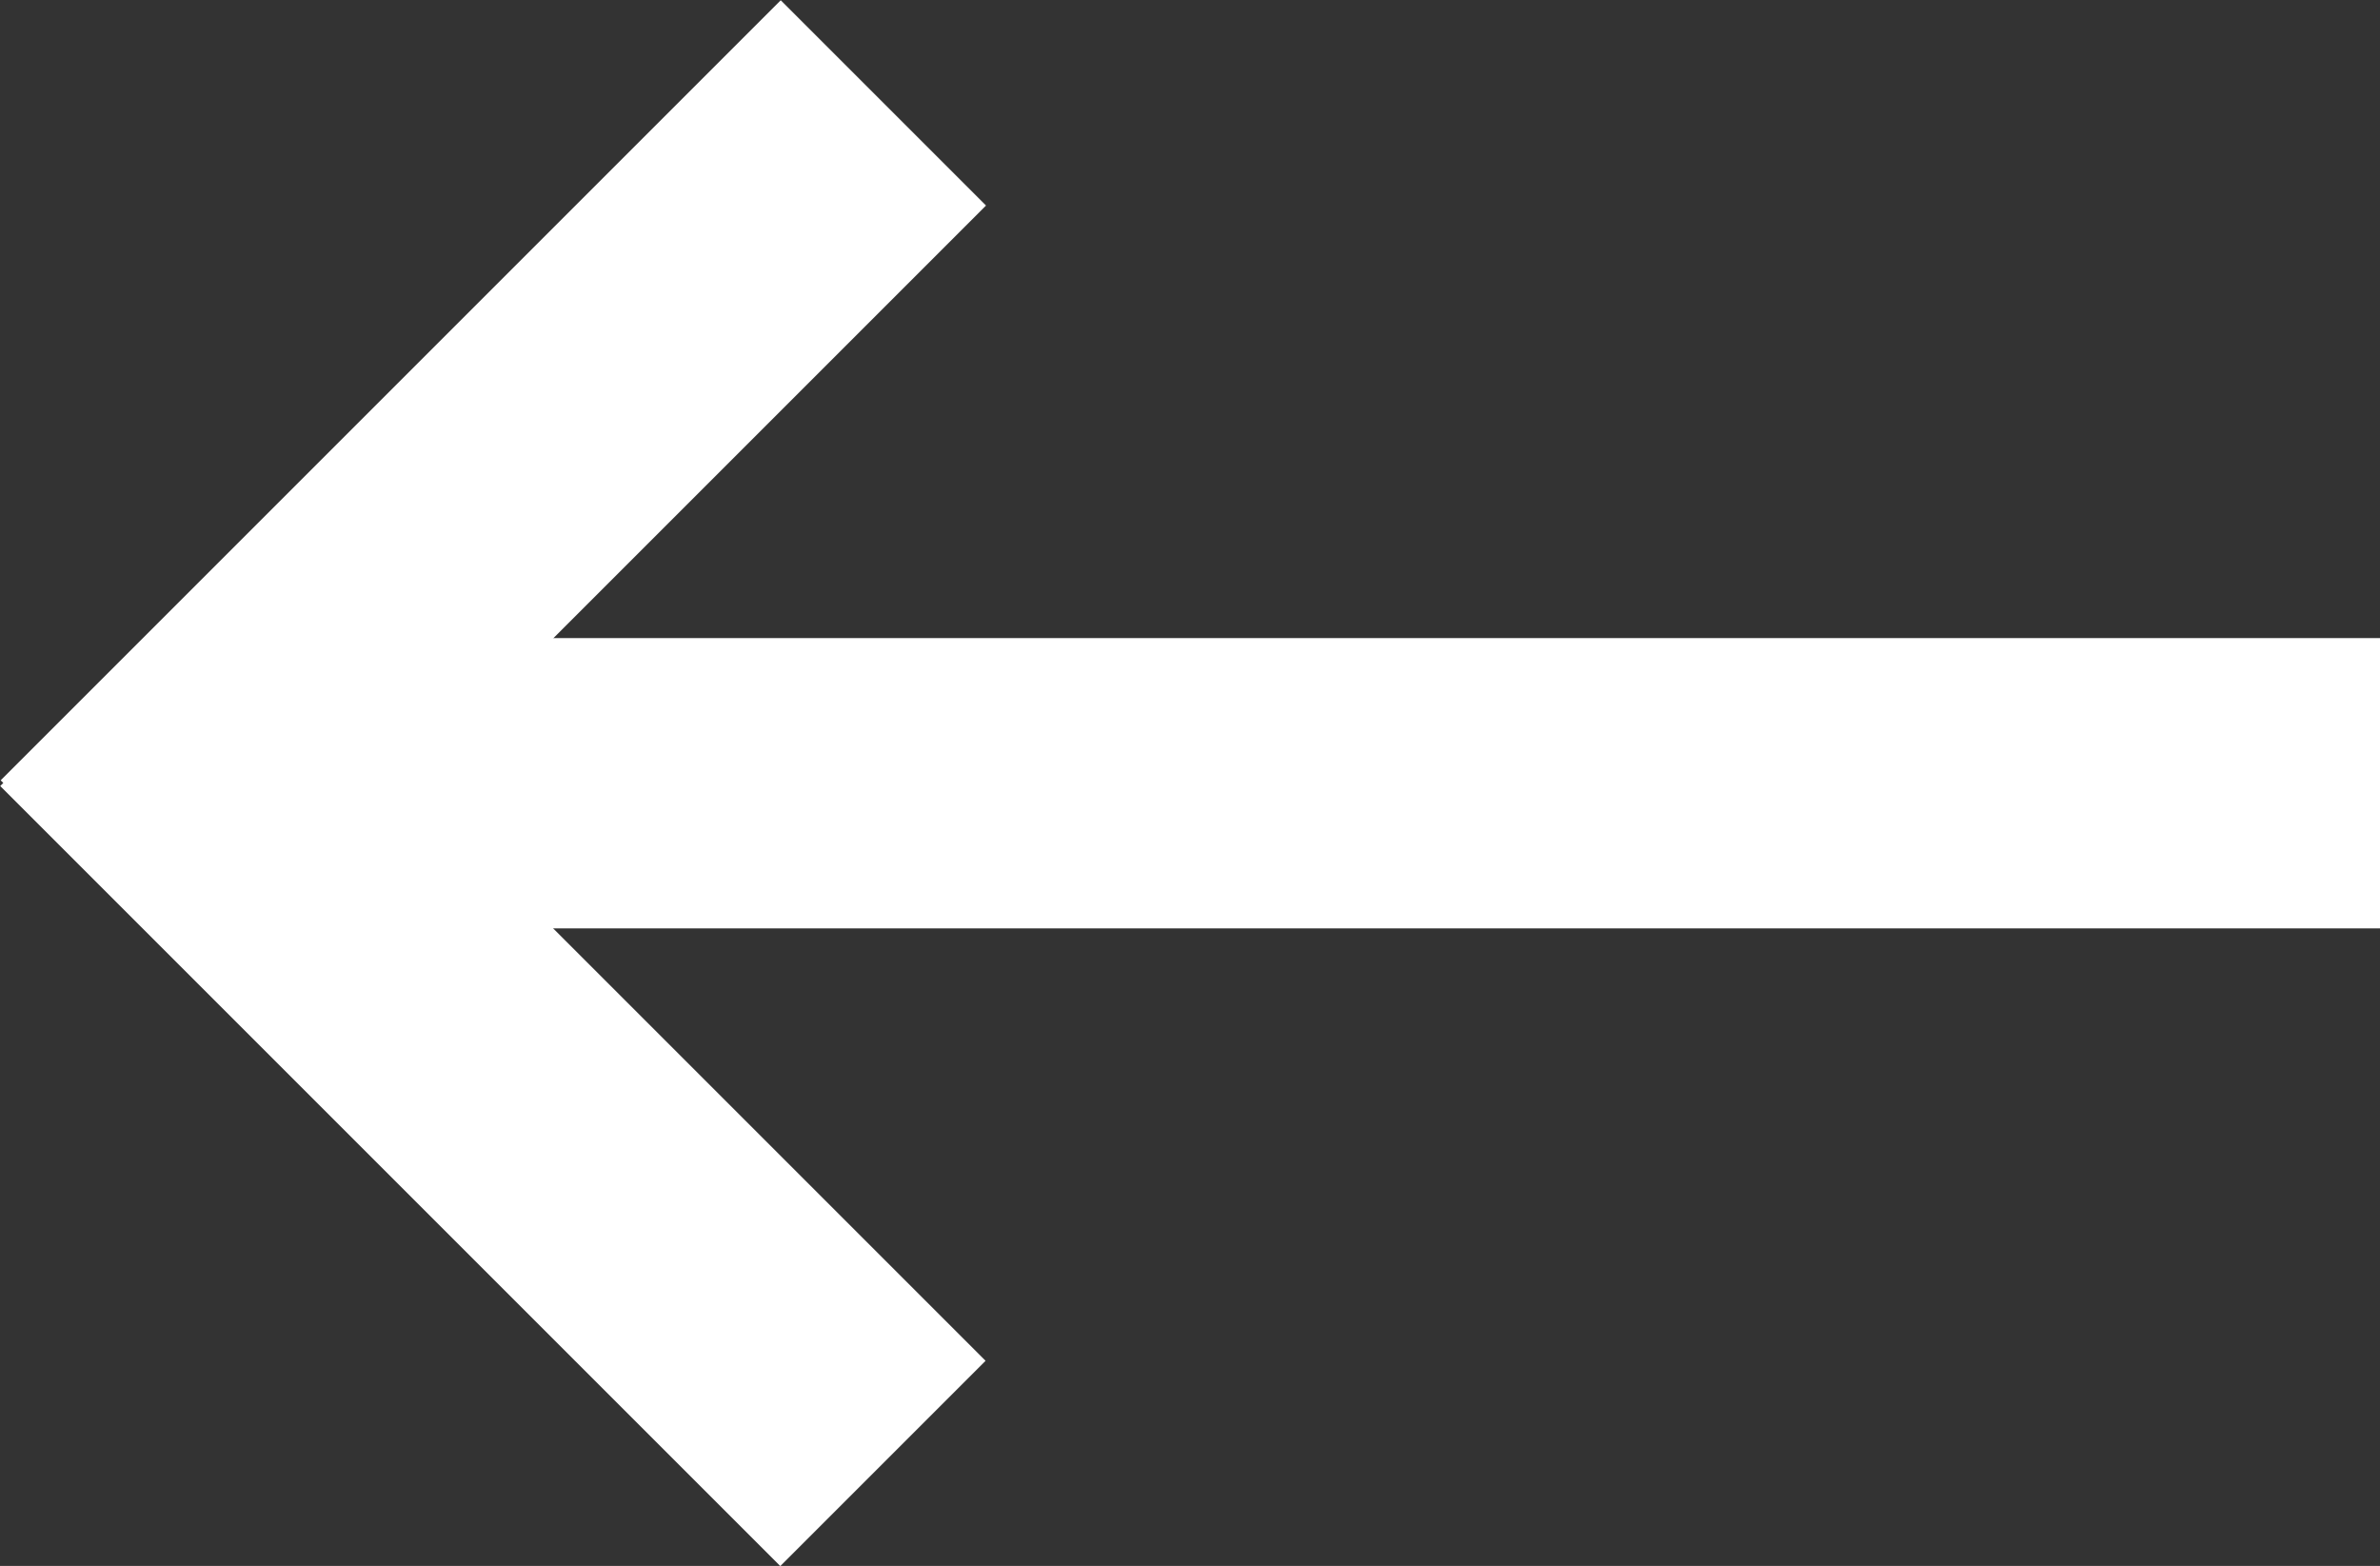 <svg xmlns="http://www.w3.org/2000/svg" viewBox="0 0 40.99 26.97"><rect x="0" y="0" width="40.99" height="26.97" fill="#333333" stroke="none"/><defs><style>.cls-1{fill:#fff;}</style></defs><g id="Layer_2" data-name="Layer 2"><g id="More_Info_Page" data-name="More Info Page"><rect class="cls-1" x="2.99" y="10.99" width="38" height="5"/><rect class="cls-1" x="-1.01" y="5.99" width="19" height="5" transform="translate(-3.51 8.49) rotate(-45)"/><rect class="cls-1" x="-1.01" y="15.99" width="19" height="5" transform="translate(15.56 -0.59) rotate(45)"/></g></g></svg>